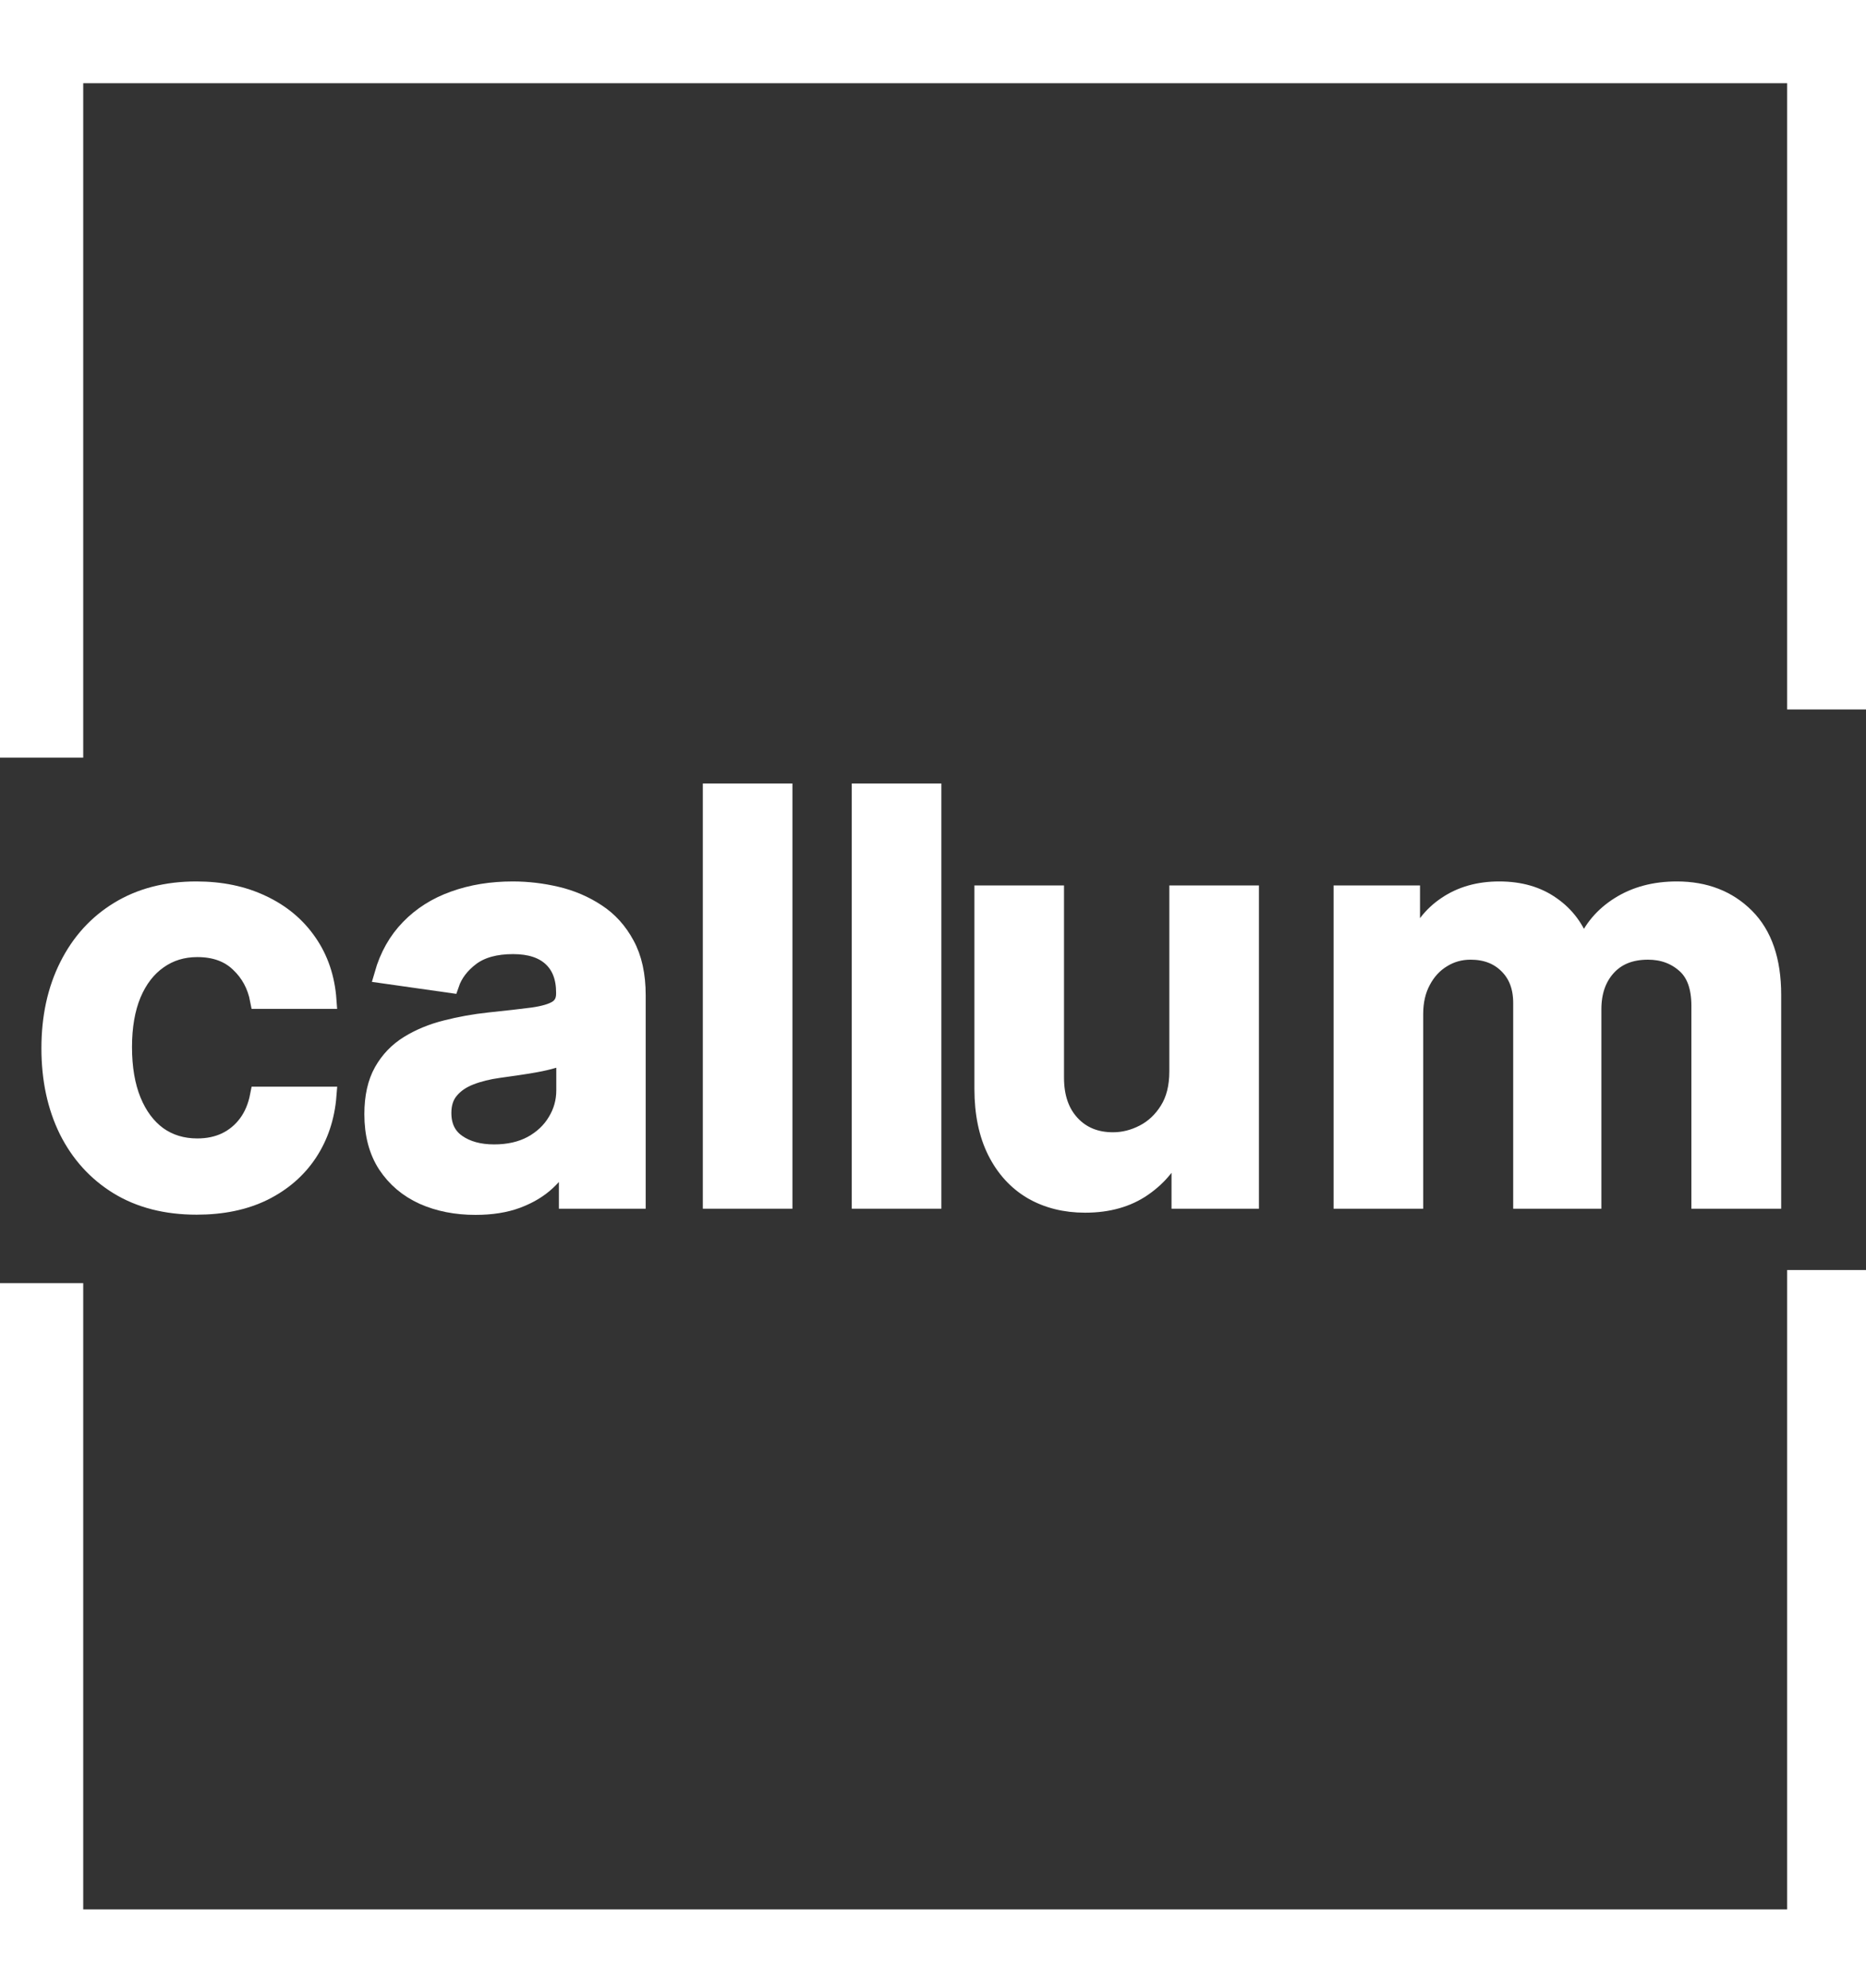 <svg width="213" height="227" viewBox="0 0 213 227" fill="none" xmlns="http://www.w3.org/2000/svg">
<rect x="0" y="0" width="213" height="227" fill="#333333" stroke="none"/>
<g clip-path="url(#clip0_13_2)">
<path d="M153.227 137V102.091H161.091V108.023H161.5C162.227 106.023 163.432 104.462 165.114 103.341C166.795 102.205 168.803 101.636 171.136 101.636C173.5 101.636 175.492 102.212 177.114 103.364C178.75 104.5 179.902 106.053 180.568 108.023H180.932C181.705 106.083 183.008 104.538 184.841 103.386C186.689 102.22 188.879 101.636 191.409 101.636C194.621 101.636 197.242 102.652 199.273 104.682C201.303 106.712 202.318 109.674 202.318 113.568V137H194.068V114.841C194.068 112.674 193.492 111.091 192.341 110.091C191.189 109.076 189.78 108.568 188.114 108.568C186.129 108.568 184.576 109.189 183.455 110.432C182.349 111.659 181.795 113.258 181.795 115.227V137H173.727V114.5C173.727 112.697 173.182 111.258 172.091 110.182C171.015 109.106 169.606 108.568 167.864 108.568C166.682 108.568 165.606 108.871 164.636 109.477C163.667 110.068 162.894 110.909 162.318 112C161.742 113.076 161.455 114.333 161.455 115.773V137H153.227Z" fill="white" class="svg-elem-1"></path>
<path d="M134.477 122.318V102.091H142.705V137H134.727V130.795H134.364C133.576 132.75 132.28 134.348 130.477 135.591C128.689 136.833 126.485 137.455 123.864 137.455C121.576 137.455 119.553 136.947 117.795 135.932C116.053 134.902 114.689 133.409 113.705 131.455C112.72 129.485 112.227 127.106 112.227 124.318V102.091H120.455V123.045C120.455 125.258 121.061 127.015 122.273 128.318C123.485 129.621 125.076 130.273 127.045 130.273C128.258 130.273 129.432 129.977 130.568 129.386C131.705 128.795 132.636 127.917 133.364 126.75C134.106 125.568 134.477 124.091 134.477 122.318Z" fill="white" class="svg-elem-2"></path>
<path d="M106.455 90.454V137H98.227V90.454H106.455Z" fill="white" class="svg-elem-3"></path>
<path d="M89.455 90.454V137H81.227V90.454H89.455Z" fill="white" class="svg-elem-4"></path>
<path d="M54.273 137.705C52.061 137.705 50.068 137.311 48.295 136.523C46.538 135.72 45.144 134.538 44.114 132.977C43.099 131.417 42.591 129.492 42.591 127.205C42.591 125.235 42.955 123.606 43.682 122.318C44.409 121.03 45.401 120 46.659 119.227C47.917 118.455 49.333 117.871 50.909 117.477C52.5 117.068 54.144 116.773 55.841 116.591C57.886 116.379 59.545 116.189 60.818 116.023C62.091 115.841 63.015 115.568 63.591 115.205C64.182 114.826 64.477 114.242 64.477 113.455V113.318C64.477 111.606 63.97 110.28 62.955 109.341C61.939 108.402 60.477 107.932 58.568 107.932C56.553 107.932 54.955 108.371 53.773 109.25C52.606 110.129 51.818 111.167 51.409 112.364L43.727 111.273C44.333 109.152 45.333 107.379 46.727 105.955C48.121 104.515 49.826 103.439 51.841 102.727C53.856 102 56.083 101.636 58.523 101.636C60.205 101.636 61.879 101.833 63.545 102.227C65.212 102.621 66.735 103.273 68.114 104.182C69.492 105.076 70.599 106.295 71.432 107.841C72.28 109.386 72.705 111.318 72.705 113.636V137H64.796V132.205H64.523C64.023 133.174 63.318 134.083 62.409 134.932C61.515 135.765 60.386 136.439 59.023 136.955C57.674 137.455 56.091 137.705 54.273 137.705ZM56.409 131.659C58.061 131.659 59.492 131.333 60.705 130.682C61.917 130.015 62.849 129.136 63.5 128.045C64.167 126.955 64.5 125.765 64.5 124.477V120.364C64.242 120.576 63.803 120.773 63.182 120.955C62.576 121.136 61.894 121.295 61.136 121.432C60.379 121.568 59.629 121.689 58.886 121.795C58.144 121.902 57.5 121.992 56.955 122.068C55.727 122.235 54.629 122.508 53.659 122.886C52.689 123.265 51.924 123.795 51.364 124.477C50.803 125.144 50.523 126.008 50.523 127.068C50.523 128.583 51.076 129.727 52.182 130.5C53.288 131.273 54.697 131.659 56.409 131.659Z" fill="white" class="svg-elem-5"></path>
<path d="M22.455 137.682C18.97 137.682 15.977 136.917 13.477 135.386C10.992 133.856 9.076 131.742 7.727 129.045C6.394 126.333 5.727 123.212 5.727 119.682C5.727 116.136 6.409 113.008 7.773 110.295C9.136 107.568 11.061 105.447 13.546 103.932C16.046 102.402 19 101.636 22.409 101.636C25.242 101.636 27.75 102.159 29.932 103.205C32.129 104.235 33.879 105.697 35.182 107.591C36.485 109.47 37.227 111.667 37.409 114.182H29.546C29.227 112.5 28.47 111.098 27.273 109.977C26.091 108.841 24.508 108.273 22.523 108.273C20.841 108.273 19.364 108.727 18.091 109.636C16.818 110.53 15.826 111.818 15.114 113.5C14.417 115.182 14.068 117.197 14.068 119.545C14.068 121.924 14.417 123.97 15.114 125.682C15.811 127.379 16.788 128.689 18.046 129.614C19.318 130.523 20.811 130.977 22.523 130.977C23.735 130.977 24.818 130.75 25.773 130.295C26.742 129.826 27.553 129.152 28.205 128.273C28.856 127.394 29.303 126.326 29.546 125.068H37.409C37.212 127.538 36.485 129.727 35.227 131.636C33.97 133.53 32.258 135.015 30.091 136.091C27.924 137.152 25.379 137.682 22.455 137.682Z" fill="white" class="svg-elem-6"></path>
<path d="M153.227 137V102.091H161.091V108.023H161.5C162.227 106.023 163.432 104.462 165.114 103.341C166.795 102.205 168.803 101.636 171.136 101.636C173.5 101.636 175.492 102.212 177.114 103.364C178.75 104.5 179.902 106.053 180.568 108.023H180.932C181.705 106.083 183.008 104.538 184.841 103.386C186.689 102.22 188.879 101.636 191.409 101.636C194.621 101.636 197.242 102.652 199.273 104.682C201.303 106.712 202.318 109.674 202.318 113.568V137H194.068V114.841C194.068 112.674 193.492 111.091 192.341 110.091C191.189 109.076 189.78 108.568 188.114 108.568C186.129 108.568 184.576 109.189 183.455 110.432C182.349 111.659 181.795 113.258 181.795 115.227V137H173.727V114.5C173.727 112.697 173.182 111.258 172.091 110.182C171.015 109.106 169.606 108.568 167.864 108.568C166.682 108.568 165.606 108.871 164.636 109.477C163.667 110.068 162.894 110.909 162.318 112C161.742 113.076 161.455 114.333 161.455 115.773V137H153.227Z" stroke="white" stroke-width="2" class="svg-elem-7"></path>
<path d="M134.477 122.318V102.091H142.705V137H134.727V130.795H134.364C133.576 132.75 132.28 134.348 130.477 135.591C128.689 136.833 126.485 137.455 123.864 137.455C121.576 137.455 119.553 136.947 117.795 135.932C116.053 134.902 114.689 133.409 113.705 131.455C112.72 129.485 112.227 127.106 112.227 124.318V102.091H120.455V123.045C120.455 125.258 121.061 127.015 122.273 128.318C123.485 129.621 125.076 130.273 127.045 130.273C128.258 130.273 129.432 129.977 130.568 129.386C131.705 128.795 132.636 127.917 133.364 126.75C134.106 125.568 134.477 124.091 134.477 122.318Z" stroke="white" stroke-width="2" class="svg-elem-8"></path>
<path d="M106.455 90.454V137H98.227V90.454H106.455Z" stroke="white" stroke-width="2" class="svg-elem-9"></path>
<path d="M89.455 90.454V137H81.227V90.454H89.455Z" stroke="white" stroke-width="2" class="svg-elem-10"></path>
<path d="M54.273 137.705C52.061 137.705 50.068 137.311 48.295 136.523C46.538 135.72 45.144 134.538 44.114 132.977C43.099 131.417 42.591 129.492 42.591 127.205C42.591 125.235 42.955 123.606 43.682 122.318C44.409 121.03 45.401 120 46.659 119.227C47.917 118.455 49.333 117.871 50.909 117.477C52.5 117.068 54.144 116.773 55.841 116.591C57.886 116.379 59.545 116.189 60.818 116.023C62.091 115.841 63.015 115.568 63.591 115.205C64.182 114.826 64.477 114.242 64.477 113.455V113.318C64.477 111.606 63.97 110.28 62.955 109.341C61.939 108.402 60.477 107.932 58.568 107.932C56.553 107.932 54.955 108.371 53.773 109.25C52.606 110.129 51.818 111.167 51.409 112.364L43.727 111.273C44.333 109.152 45.333 107.379 46.727 105.955C48.121 104.515 49.826 103.439 51.841 102.727C53.856 102 56.083 101.636 58.523 101.636C60.205 101.636 61.879 101.833 63.545 102.227C65.212 102.621 66.735 103.273 68.114 104.182C69.492 105.076 70.599 106.295 71.432 107.841C72.28 109.386 72.705 111.318 72.705 113.636V137H64.796V132.205H64.523C64.023 133.174 63.318 134.083 62.409 134.932C61.515 135.765 60.386 136.439 59.023 136.955C57.674 137.455 56.091 137.705 54.273 137.705ZM56.409 131.659C58.061 131.659 59.492 131.333 60.705 130.682C61.917 130.015 62.849 129.136 63.5 128.045C64.167 126.955 64.5 125.765 64.5 124.477V120.364C64.242 120.576 63.803 120.773 63.182 120.955C62.576 121.136 61.894 121.295 61.136 121.432C60.379 121.568 59.629 121.689 58.886 121.795C58.144 121.902 57.5 121.992 56.955 122.068C55.727 122.235 54.629 122.508 53.659 122.886C52.689 123.265 51.924 123.795 51.364 124.477C50.803 125.144 50.523 126.008 50.523 127.068C50.523 128.583 51.076 129.727 52.182 130.5C53.288 131.273 54.697 131.659 56.409 131.659Z" stroke="white" stroke-width="2" class="svg-elem-11"></path>
<path d="M22.455 137.682C18.97 137.682 15.977 136.917 13.477 135.386C10.992 133.856 9.076 131.742 7.727 129.045C6.394 126.333 5.727 123.212 5.727 119.682C5.727 116.136 6.409 113.008 7.773 110.295C9.136 107.568 11.061 105.447 13.546 103.932C16.046 102.402 19 101.636 22.409 101.636C25.242 101.636 27.75 102.159 29.932 103.205C32.129 104.235 33.879 105.697 35.182 107.591C36.485 109.47 37.227 111.667 37.409 114.182H29.546C29.227 112.5 28.47 111.098 27.273 109.977C26.091 108.841 24.508 108.273 22.523 108.273C20.841 108.273 19.364 108.727 18.091 109.636C16.818 110.53 15.826 111.818 15.114 113.5C14.417 115.182 14.068 117.197 14.068 119.545C14.068 121.924 14.417 123.97 15.114 125.682C15.811 127.379 16.788 128.689 18.046 129.614C19.318 130.523 20.811 130.977 22.523 130.977C23.735 130.977 24.818 130.75 25.773 130.295C26.742 129.826 27.553 129.152 28.205 128.273C28.856 127.394 29.303 126.326 29.546 125.068H37.409C37.212 127.538 36.485 129.727 35.227 131.636C33.97 133.53 32.258 135.015 30.091 136.091C27.924 137.152 25.379 137.682 22.455 137.682Z" stroke="white" stroke-width="2" class="svg-elem-12"></path>
<path d="M213 1H205V80H213V1Z" fill="white" stroke="white" stroke-width="2" class="svg-elem-13"></path>
<path d="M209.5 0.5H0.5V8.5H209.5V0.5Z" fill="white" stroke="white" stroke-width="2" class="svg-elem-14"></path>
<path d="M8.5 6.5H0.5V85.5H8.5V6.5Z" fill="white" stroke="white" stroke-width="2" class="svg-elem-15"></path>
<path d="M8.5 147.5H0.5V226.5H8.5V147.5Z" fill="white" stroke="white" stroke-width="2" class="svg-elem-16"></path>
<path d="M213 219H4V227H213V219Z" fill="white" stroke="white" stroke-width="2" class="svg-elem-17"></path>
<path d="M213 146H205V225H213V146Z" fill="white" stroke="white" stroke-width="2" class="svg-elem-18"></path>
</g>
<defs>
<clipPath id="clip0_13_2">
<rect width="213" height="227" fill="white" class="svg-elem-19"></rect>
</clipPath>
</defs>
</svg>
